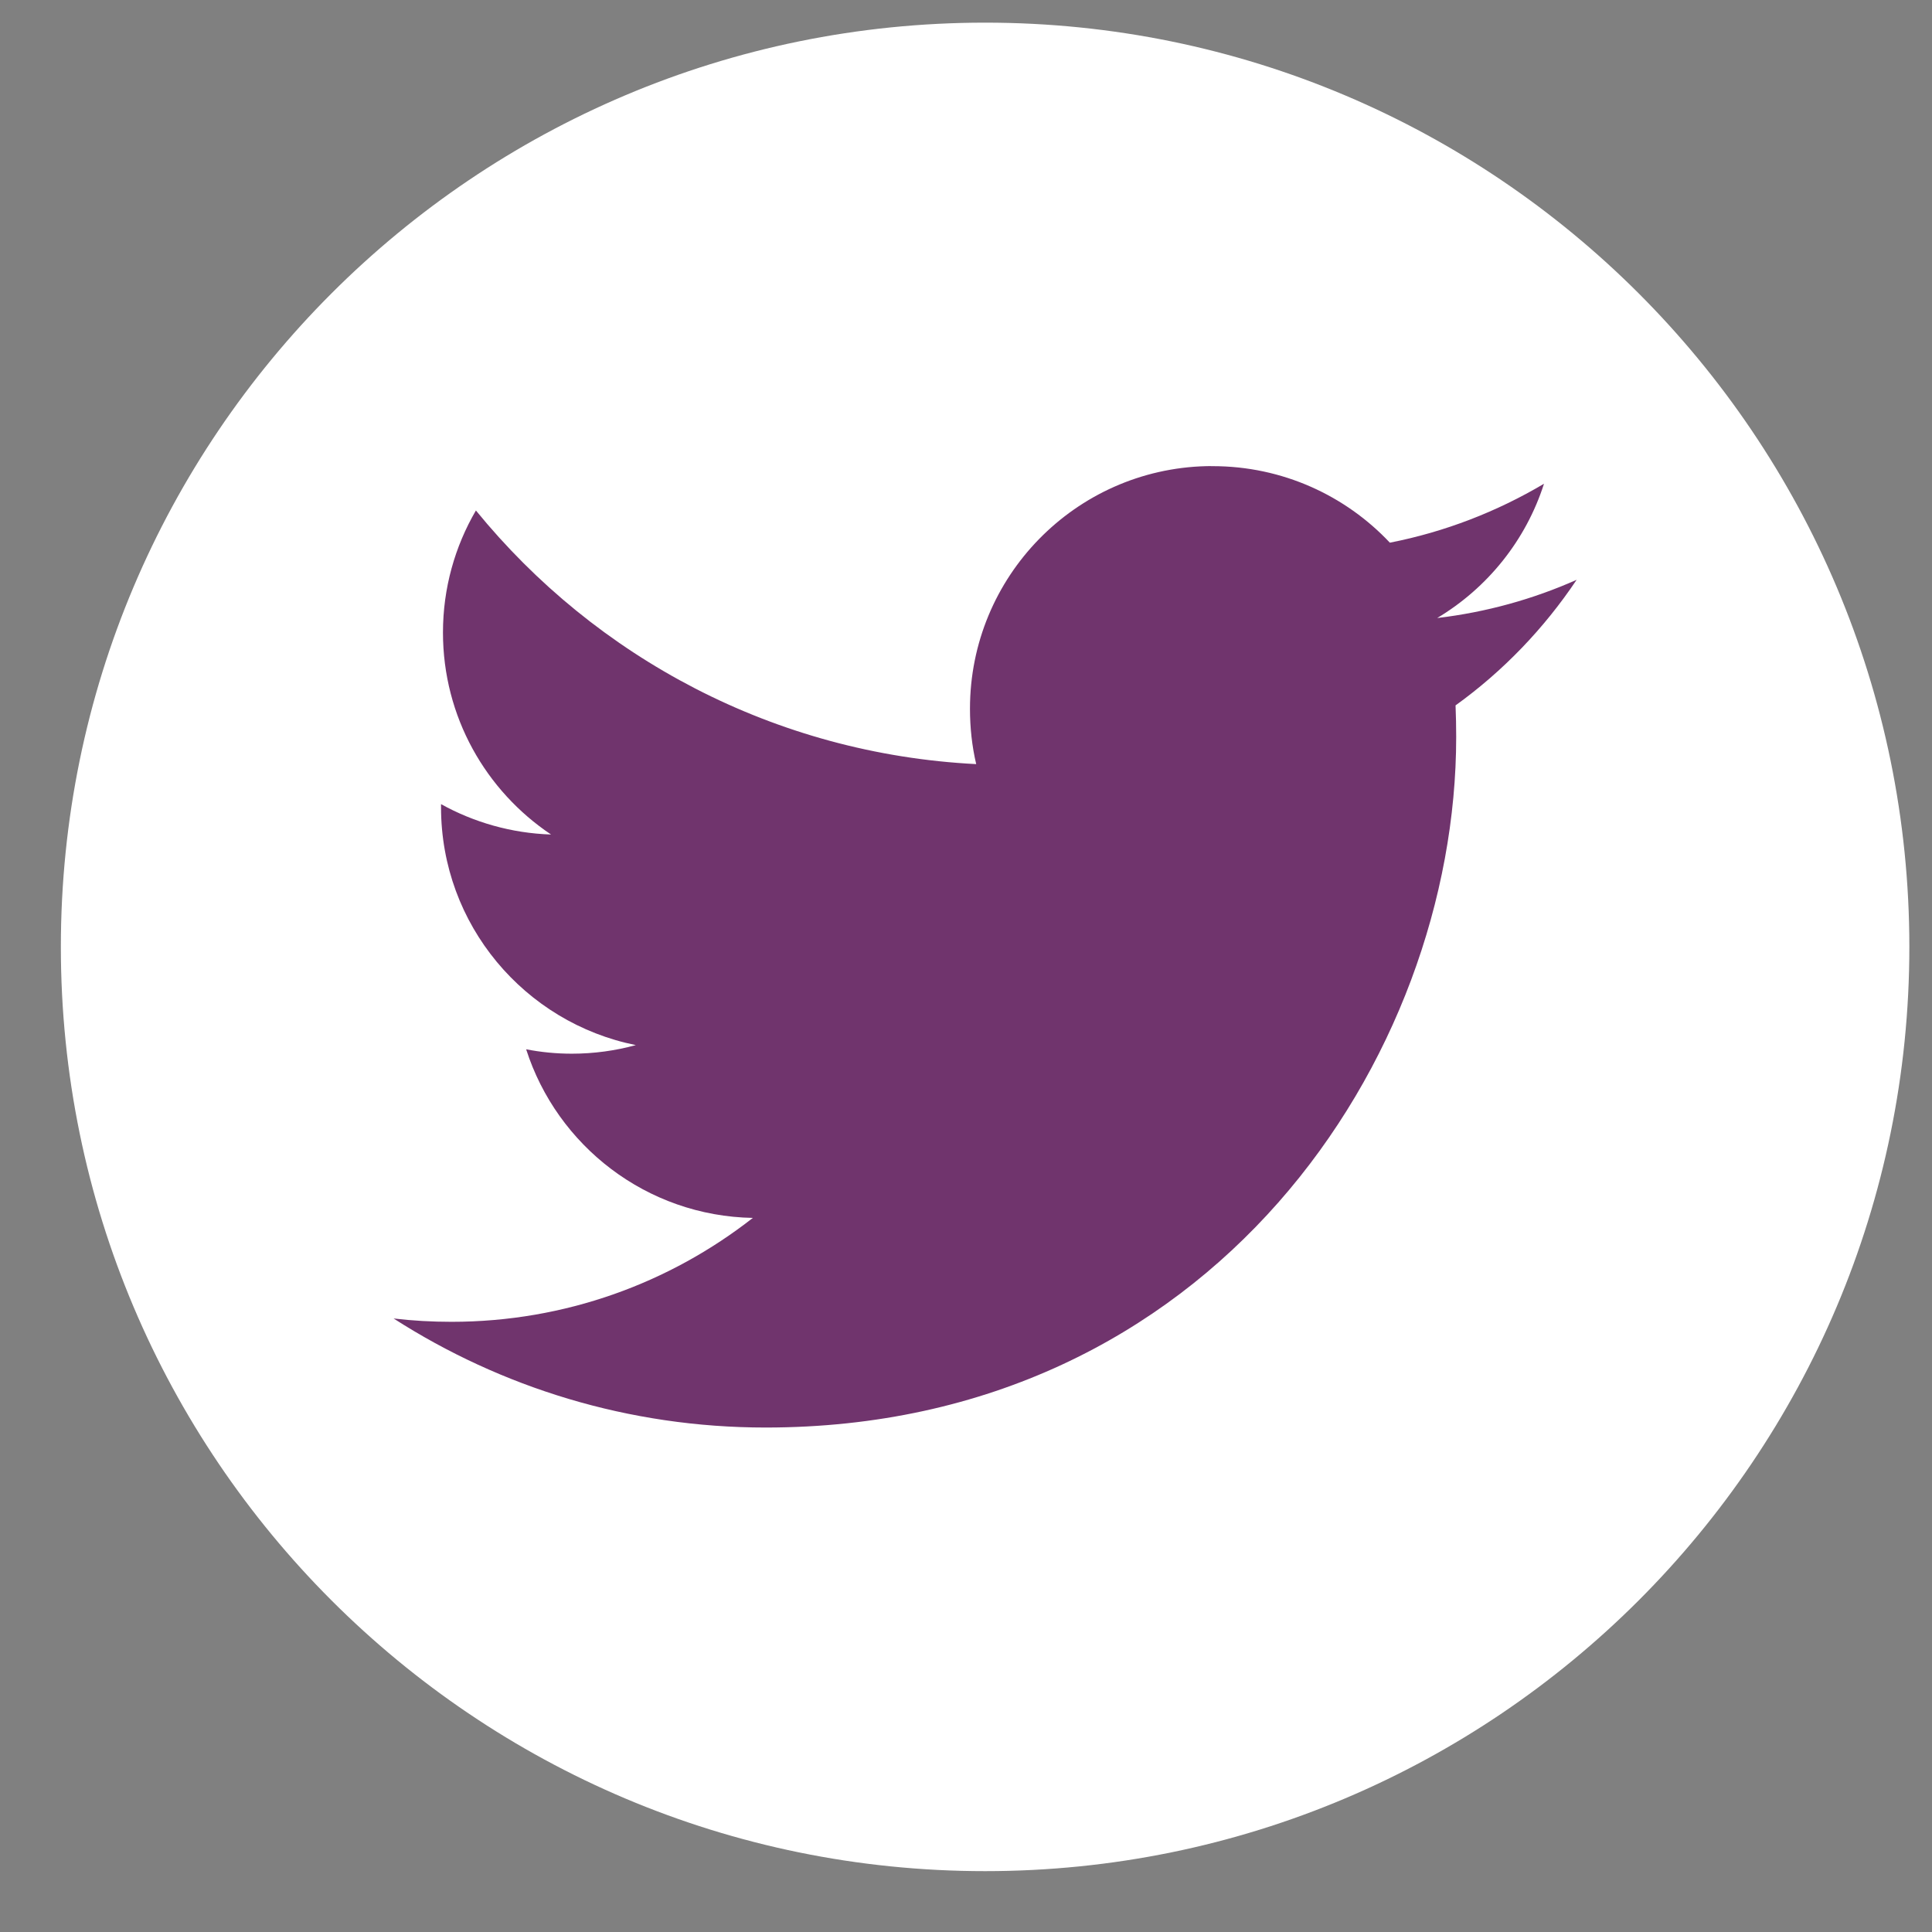 <svg width="18" height="18" viewBox="0 0 18 18" fill="none" xmlns="http://www.w3.org/2000/svg">
<rect x="0" y="0" width="18" height="18" fill="#808080" stroke="none"/>
<g clip-path="url(#clip0_33:230)">
<path d="M17.789 8.822C17.789 4.066 13.934 0.211 9.178 0.211C4.422 0.211 0.567 4.066 0.567 8.822C0.567 13.578 4.422 17.433 9.178 17.433C13.934 17.433 17.789 13.578 17.789 8.822Z" fill="white"/>
<path d="M11.239 4.343C10.018 4.373 9.037 5.373 9.037 6.603C9.037 6.78 9.056 6.953 9.095 7.119C7.216 7.024 5.549 6.124 4.434 4.756C4.239 5.09 4.127 5.479 4.127 5.893C4.127 6.678 4.527 7.369 5.134 7.775C4.764 7.763 4.414 7.661 4.109 7.492C4.109 7.501 4.109 7.511 4.109 7.521C4.109 8.616 4.889 9.529 5.924 9.737C5.734 9.789 5.534 9.817 5.328 9.817C5.182 9.817 5.04 9.803 4.902 9.776C5.19 10.675 6.024 11.329 7.014 11.347C6.24 11.953 5.266 12.315 4.207 12.315C4.024 12.315 3.844 12.305 3.667 12.284C4.668 12.926 5.856 13.3 7.133 13.3C11.292 13.3 13.567 9.854 13.567 6.866C13.567 6.768 13.565 6.669 13.561 6.572C14.003 6.254 14.386 5.855 14.689 5.402C14.284 5.582 13.848 5.704 13.39 5.758C13.858 5.478 14.216 5.035 14.385 4.507C13.948 4.766 13.464 4.955 12.949 5.056C12.536 4.617 11.948 4.343 11.298 4.343C11.278 4.343 11.259 4.342 11.239 4.343V4.343Z" fill="#70346D"/>
</g>
<defs>
<clipPath id="clip0_33:230">
<rect width="17.222" height="17.222" fill="white" transform="translate(0.567 0.211)"/>
</clipPath>
</defs>
</svg>
